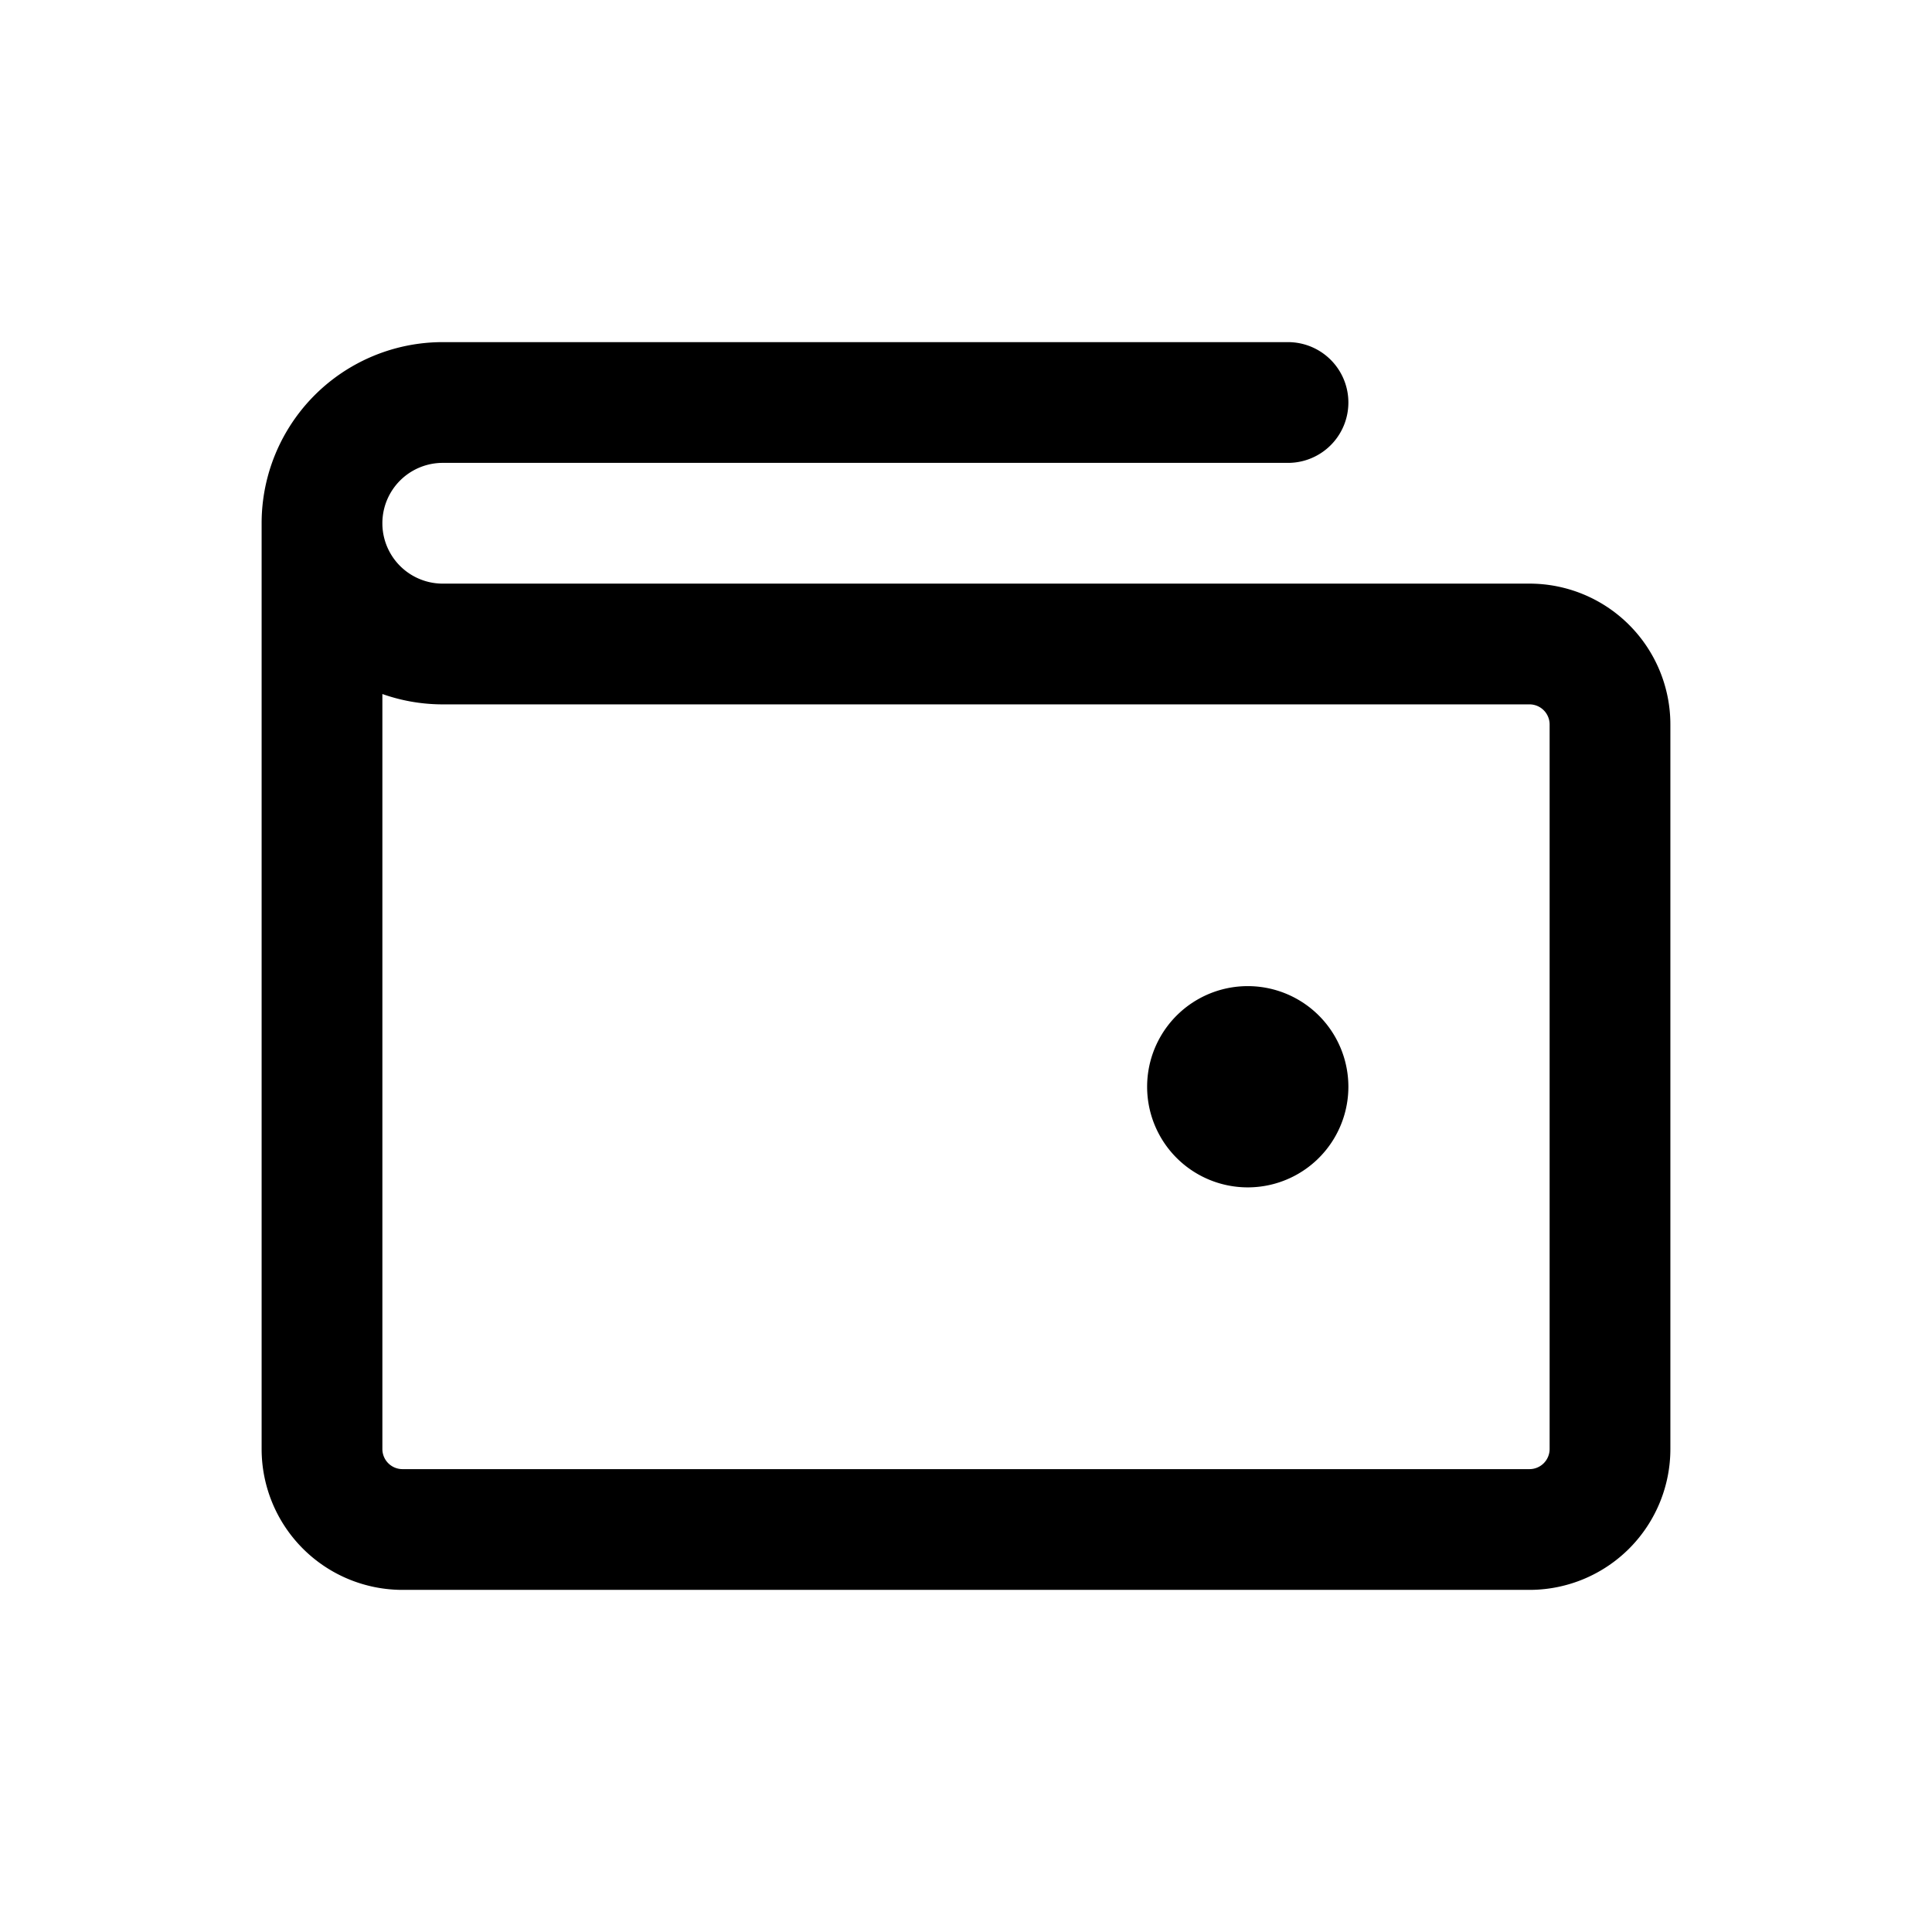 <svg xmlns="http://www.w3.org/2000/svg" width="24" height="24" fill="none" viewBox="0 0 24 24">
    <path fill="currentColor" d="M16 13.5a.5.5 0 1 1-1 0 .5.5 0 0 1 1 0"/>
    <path stroke="currentColor" stroke-linecap="round" stroke-linejoin="round" stroke-width="1.5" d="M4 6.5V18a1 1 0 0 0 1 1h14a1 1 0 0 0 1-1V9a1 1 0 0 0-1-1H5.5a1.5 1.5 0 1 1 0-3H16m0 8.5a.5.5 0 1 1-1 0 .5.5 0 0 1 1 0"/>
</svg>